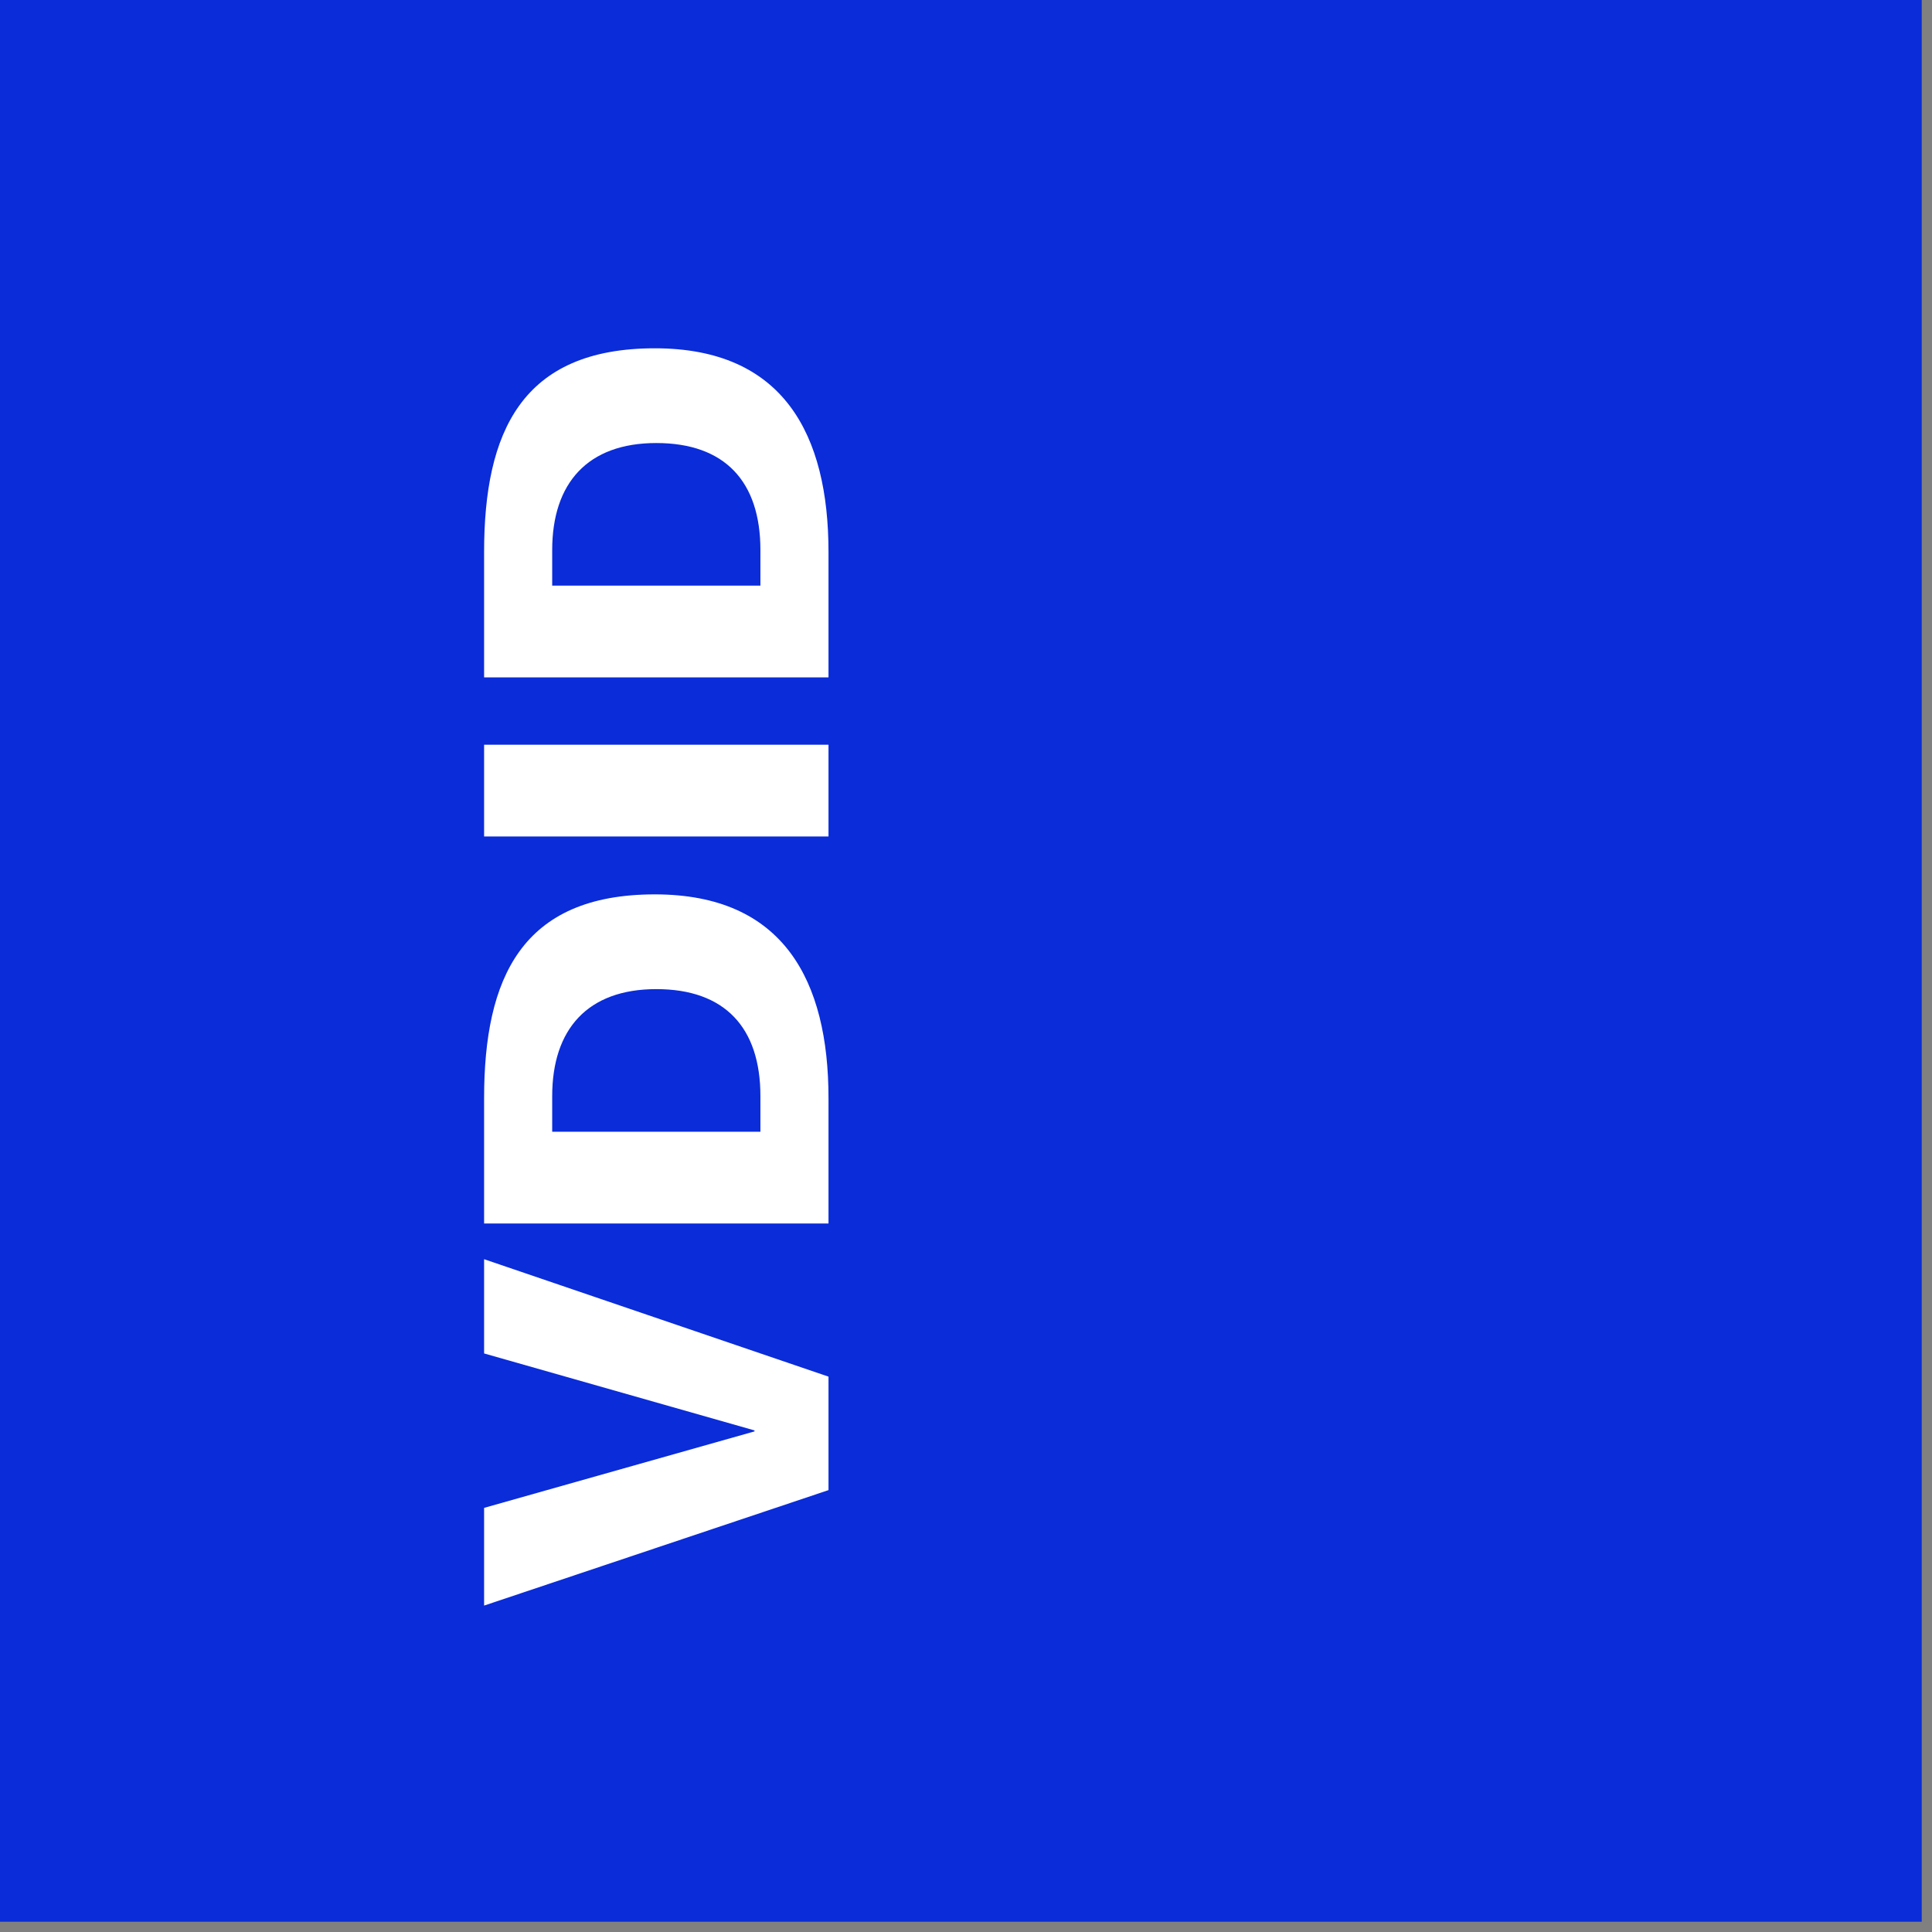 <svg xmlns="http://www.w3.org/2000/svg" width="200" height="200" viewBox="0 0 200 200"><rect x="0" y="0" width="200" height="200" fill="#808080" stroke="none"/><g fill="none" fill-rule="evenodd"><rect width="198.936" height="198.936" fill="#0A2CD9"/><path fill="#FFF" fill-rule="nonzero" d="M26.563,118.958 L38.72,83.306 L28.964,83.306 L20.996,111.297 L20.894,111.297 L12.977,83.306 L2.863,83.306 L14.815,118.958 L26.563,118.958 Z M55.39,118.958 C67.547,118.958 76.486,114.31 76.486,100.979 C76.486,87.188 67.802,83.306 55.39,83.306 L42.416,83.306 L42.416,118.958 L55.39,118.958 Z M55.595,111.91 L51.917,111.91 L51.917,90.355 L55.595,90.355 C62.541,90.355 66.679,94.032 66.679,101.132 C66.679,108.232 62.694,111.91 55.595,111.91 Z M91.981,118.958 L91.981,83.306 L82.481,83.306 L82.481,118.958 L91.981,118.958 Z M111.92,118.958 C124.077,118.958 133.016,114.31 133.016,100.979 C133.016,87.188 124.332,83.306 111.92,83.306 L98.947,83.306 L98.947,118.958 L111.92,118.958 Z M112.125,111.91 L108.447,111.91 L108.447,90.355 L112.125,90.355 C119.071,90.355 123.209,94.032 123.209,101.132 C123.209,108.232 119.225,111.91 112.125,111.91 Z" transform="rotate(-90 67.94 101.132)"/></g></svg>
